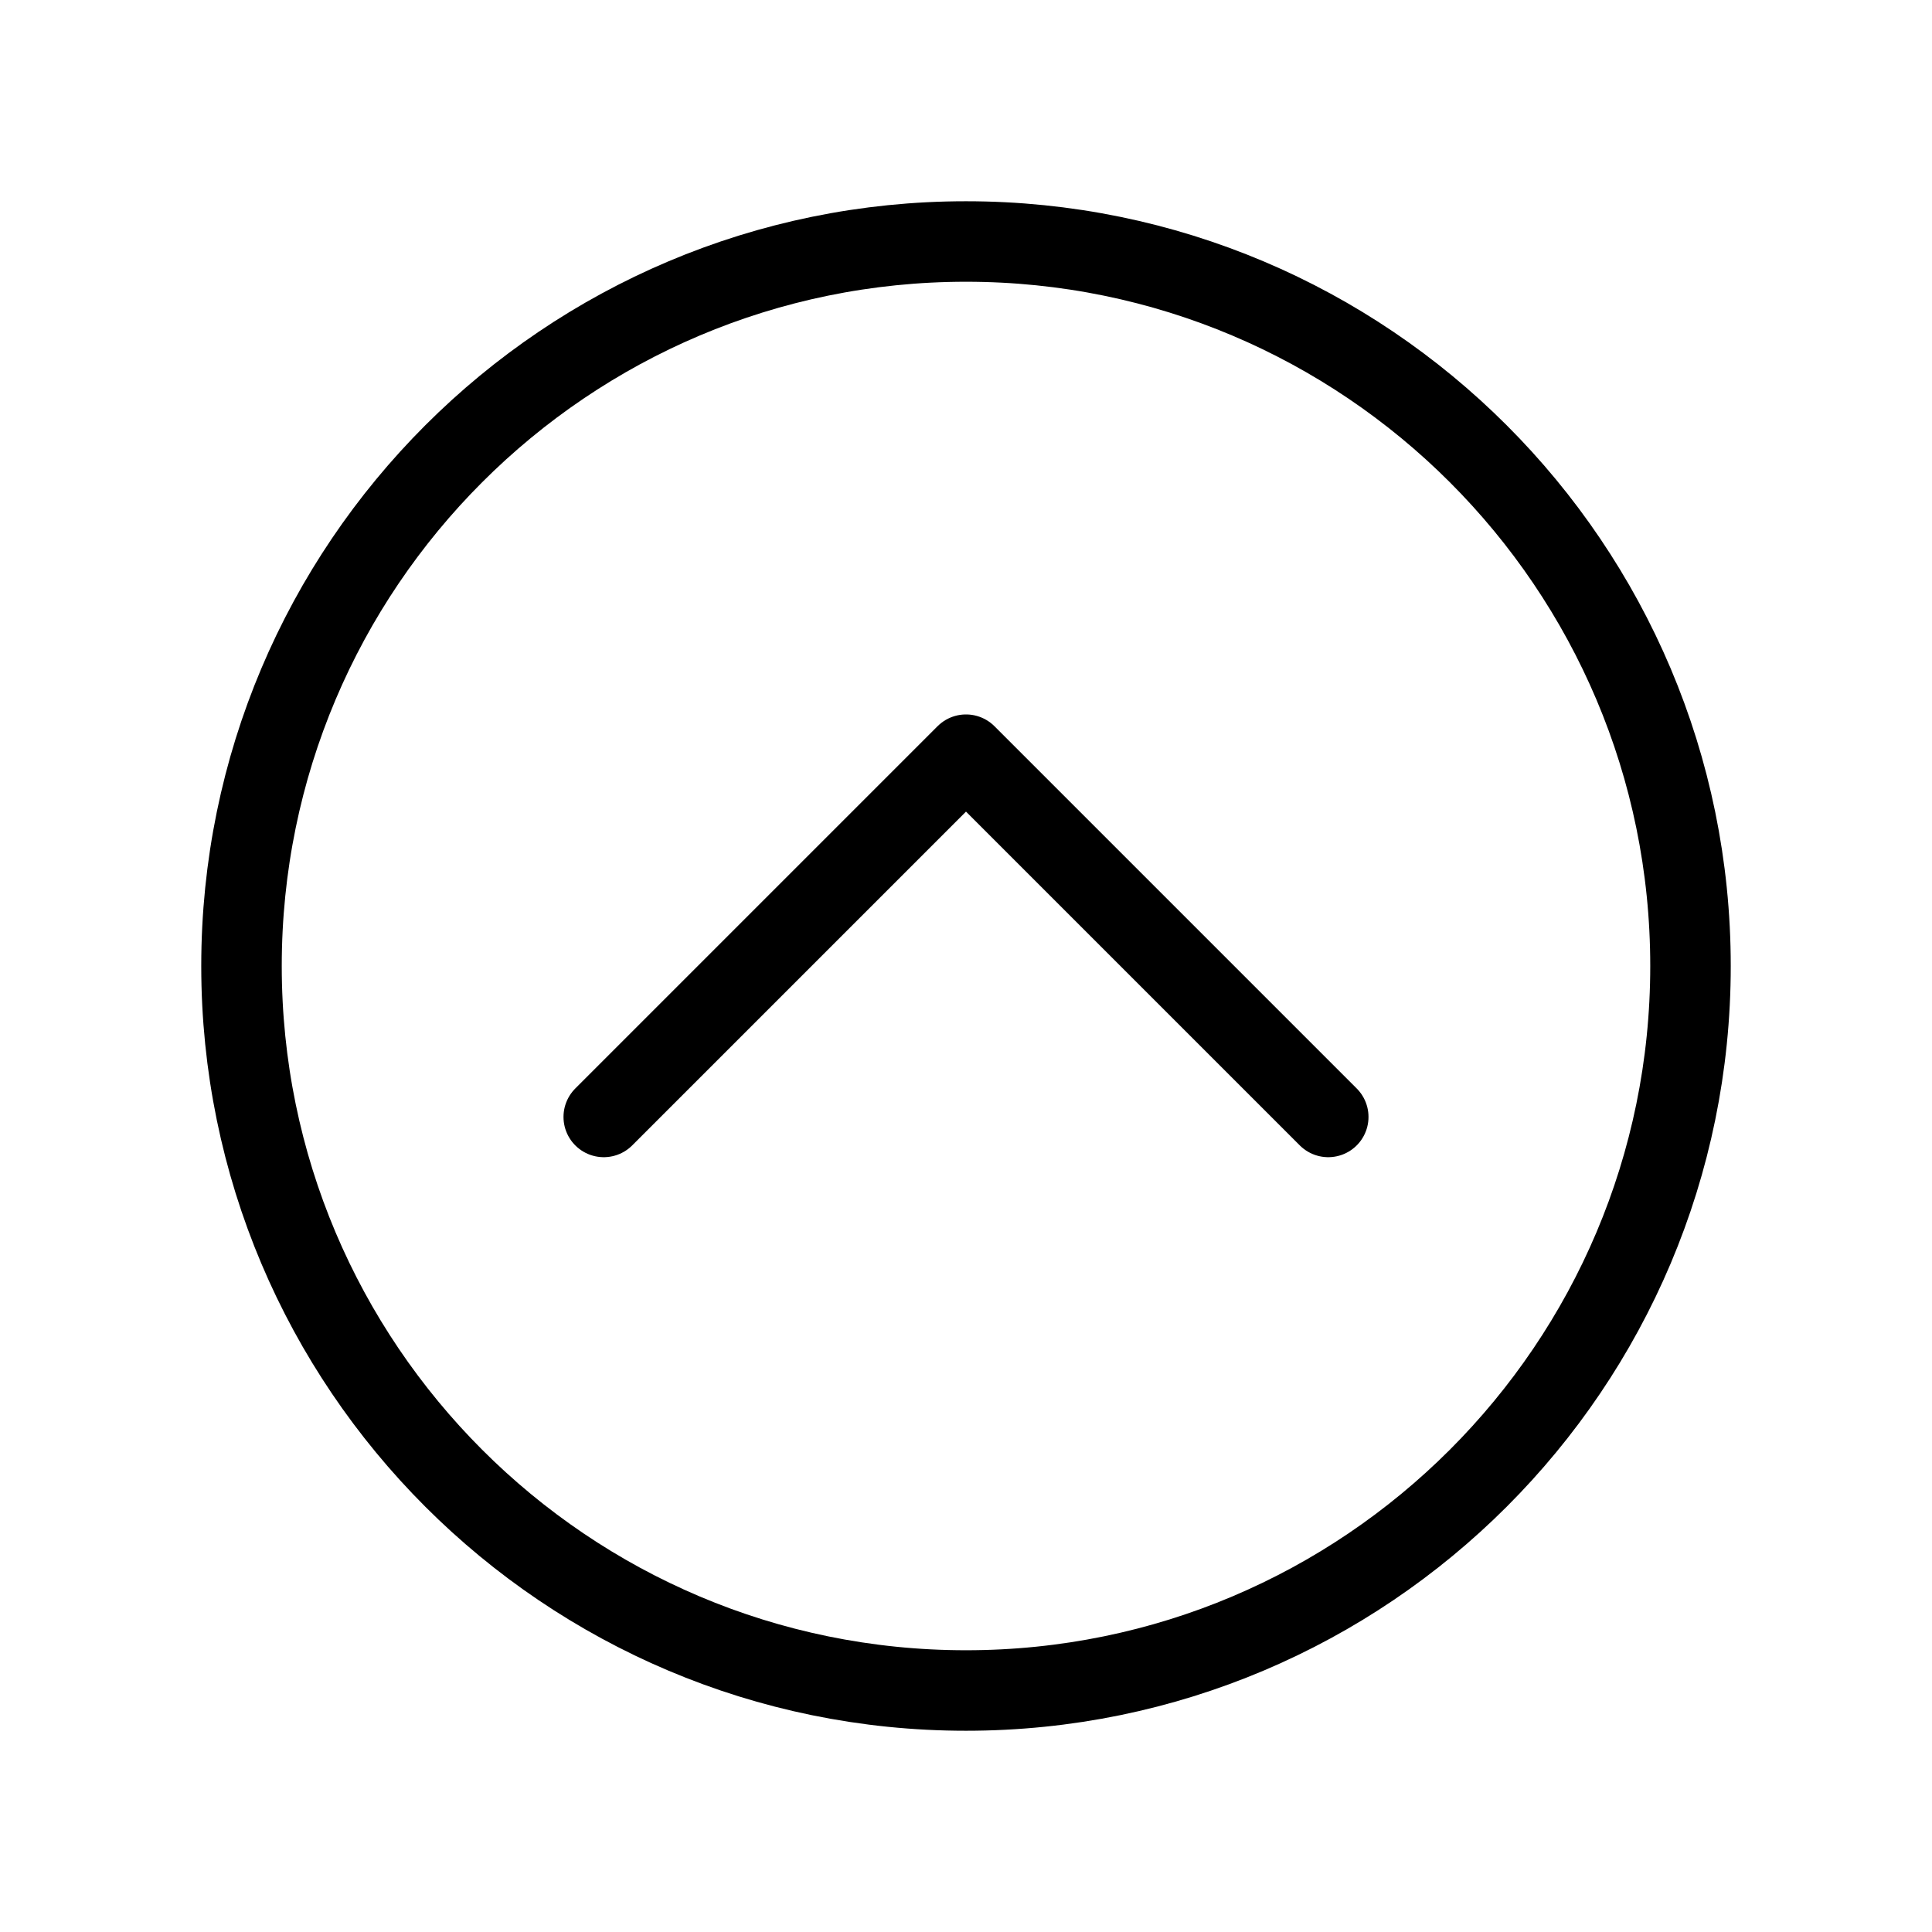 <svg fill="none" stroke="currentColor" stroke-linecap="round" stroke-linejoin="round" stroke-width="1" viewBox="0 0 24 24" xmlns="http://www.w3.org/2000/svg">
  <path d="m16.5 13.875-4.5-4.5-4.5 4.5"></path>
  <path d="M12 3c-4.969 0-9 4.031-9 9s4.031 9 9 9 9-4.031 9-9-4.031-9-9-9Z"></path>
</svg>